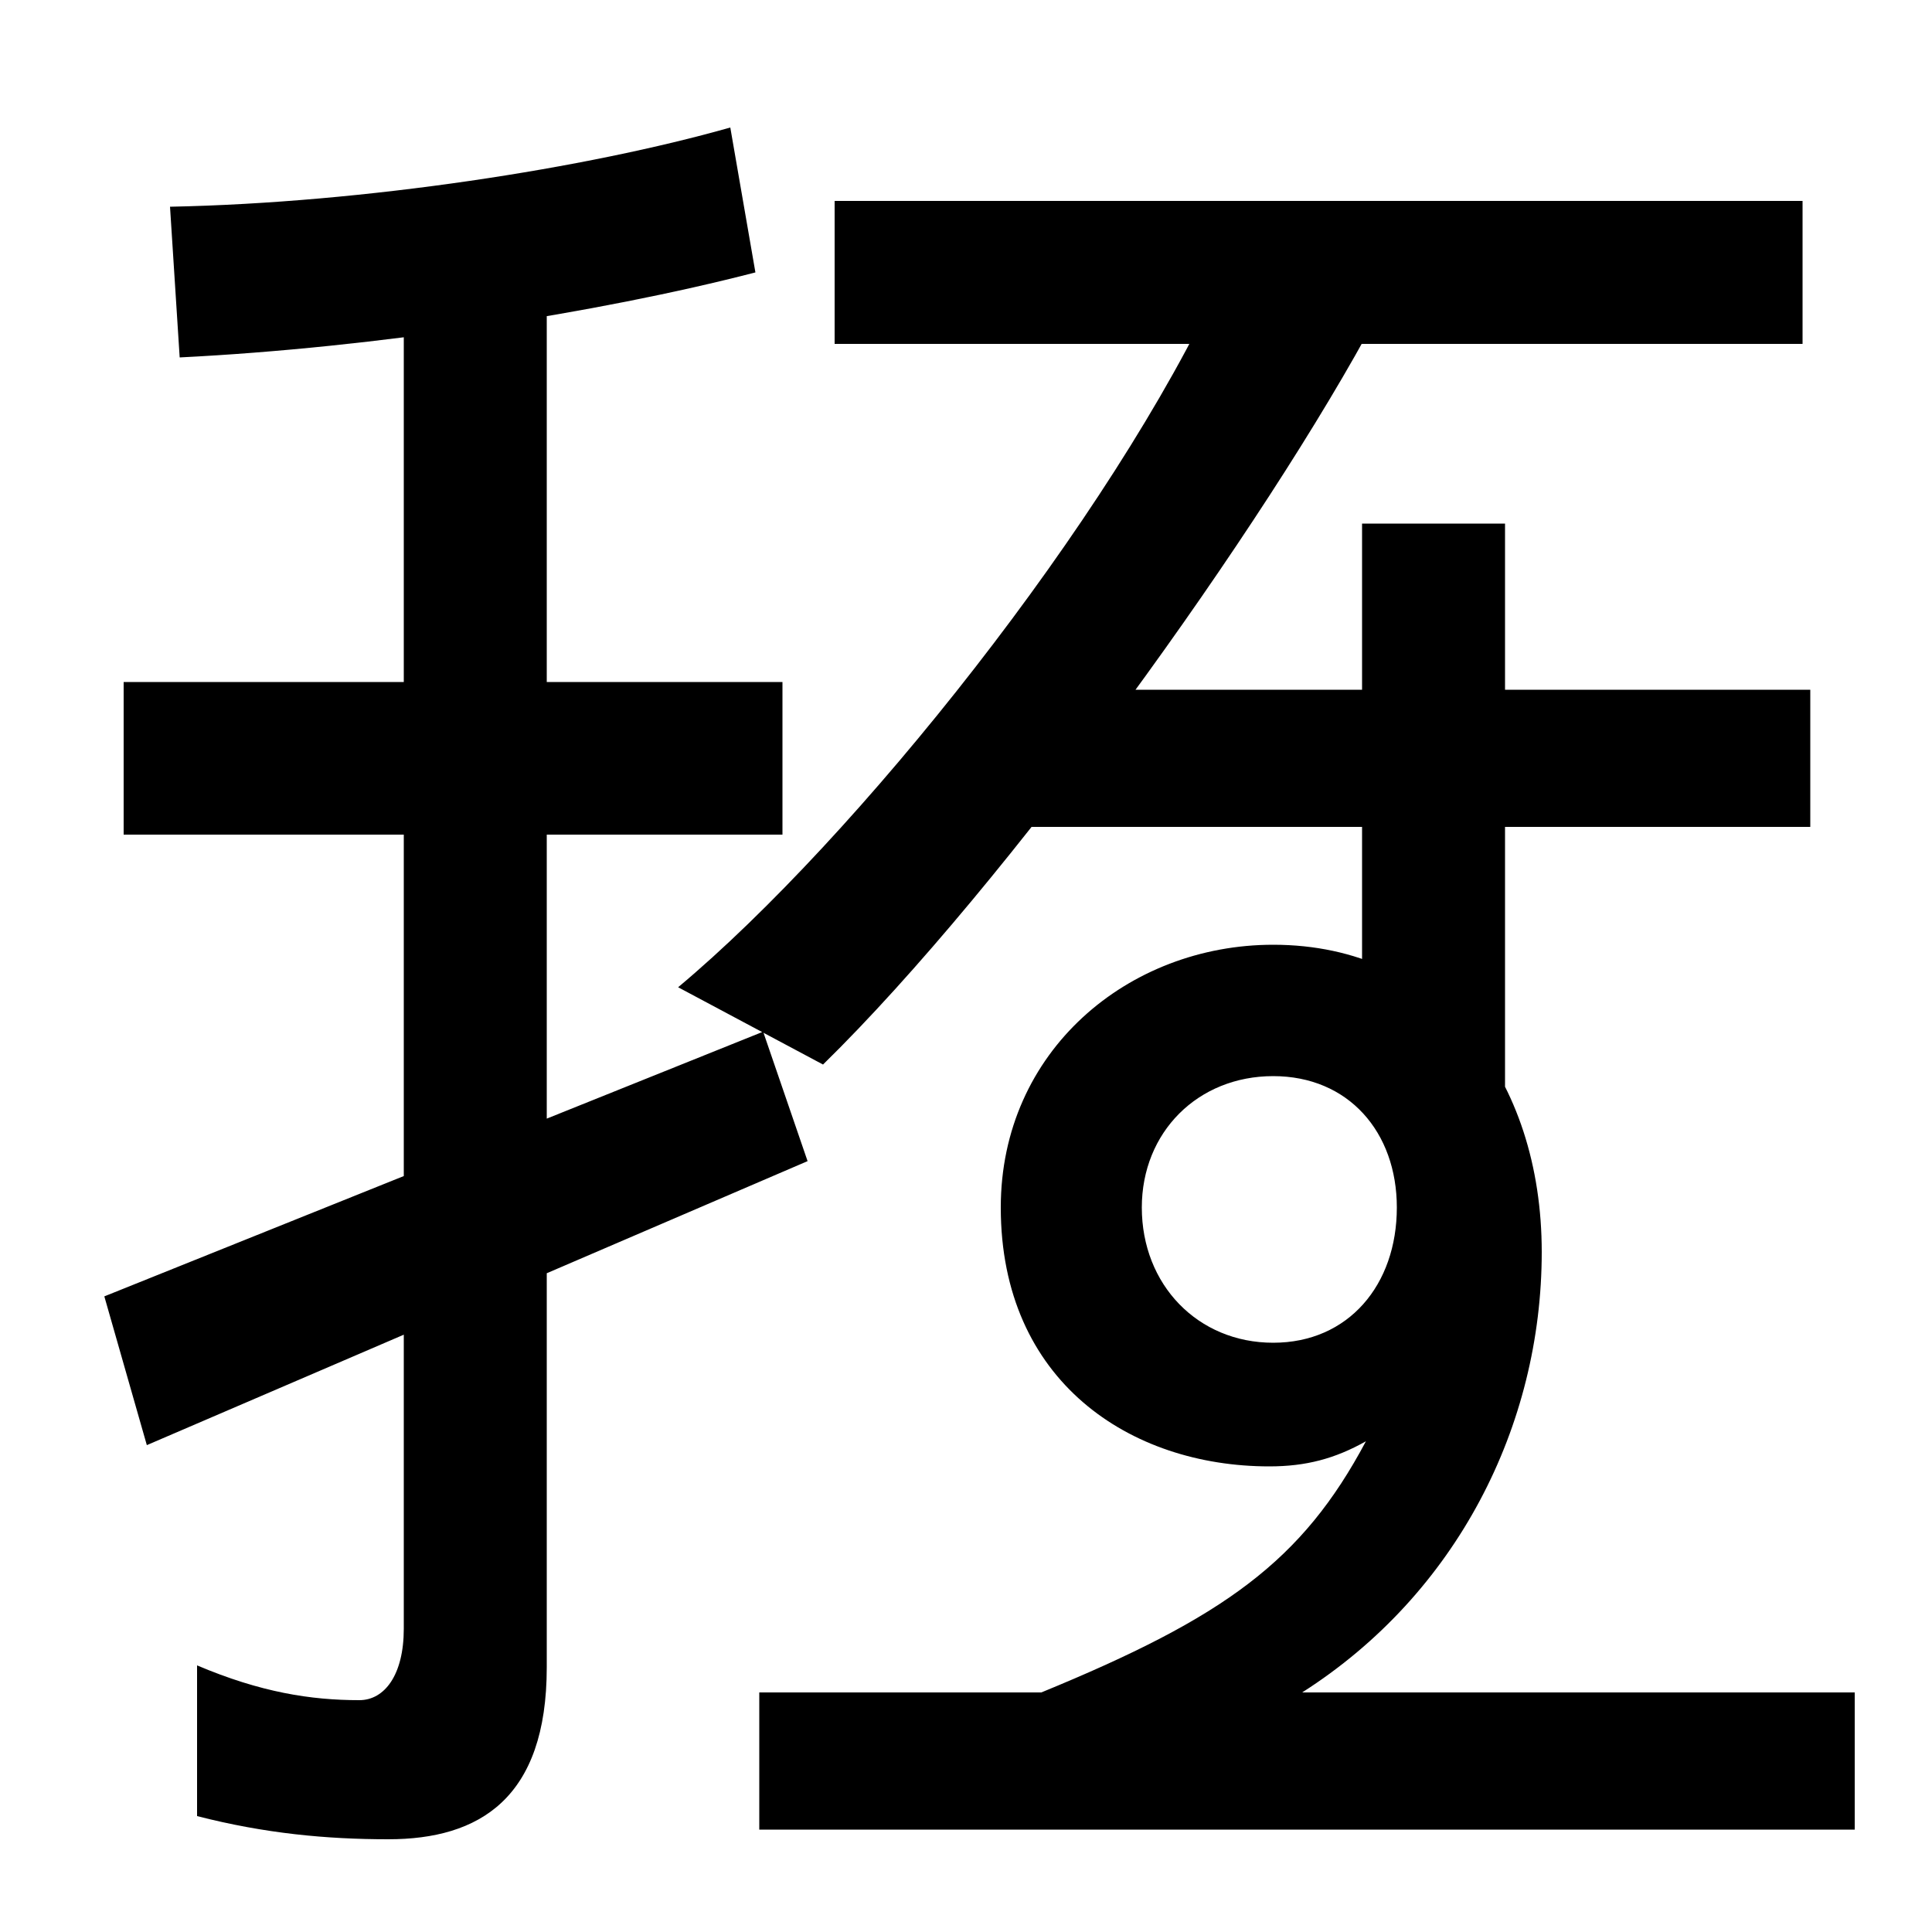 <svg xmlns="http://www.w3.org/2000/svg" width="1000" height="1000"><path d="M76 132 418 279 395 346 54 209ZM201 -72C248 -72 283 -51 283 17V748H209V37C209 13 199 0 186 0C161 0 135 4 102 18V-60C137 -69 169 -72 201 -72ZM64 448H405V527H64ZM88 773 93 695C194 700 310 718 391 739L378 814C304 793 189 775 88 773ZM351 369 426 329C521 422 655 608 713 717L632 735C575 611 443 446 351 369ZM393 -67H960V4H393ZM539 4H674C754 55 798 142 798 232C798 321 746 391 659 391C584 391 518 336 518 255C518 165 585 121 657 121C676 121 691 125 707 134C674 72 634 43 539 4ZM659 185C620 185 591 215 591 255C591 294 620 323 659 323C698 323 723 294 723 255C723 215 698 185 659 185ZM779 282V609H705V342ZM512 452H937V523H512ZM432 702H933V776H432Z" transform="translate(0, 880) scale(1,-1)" /></svg>